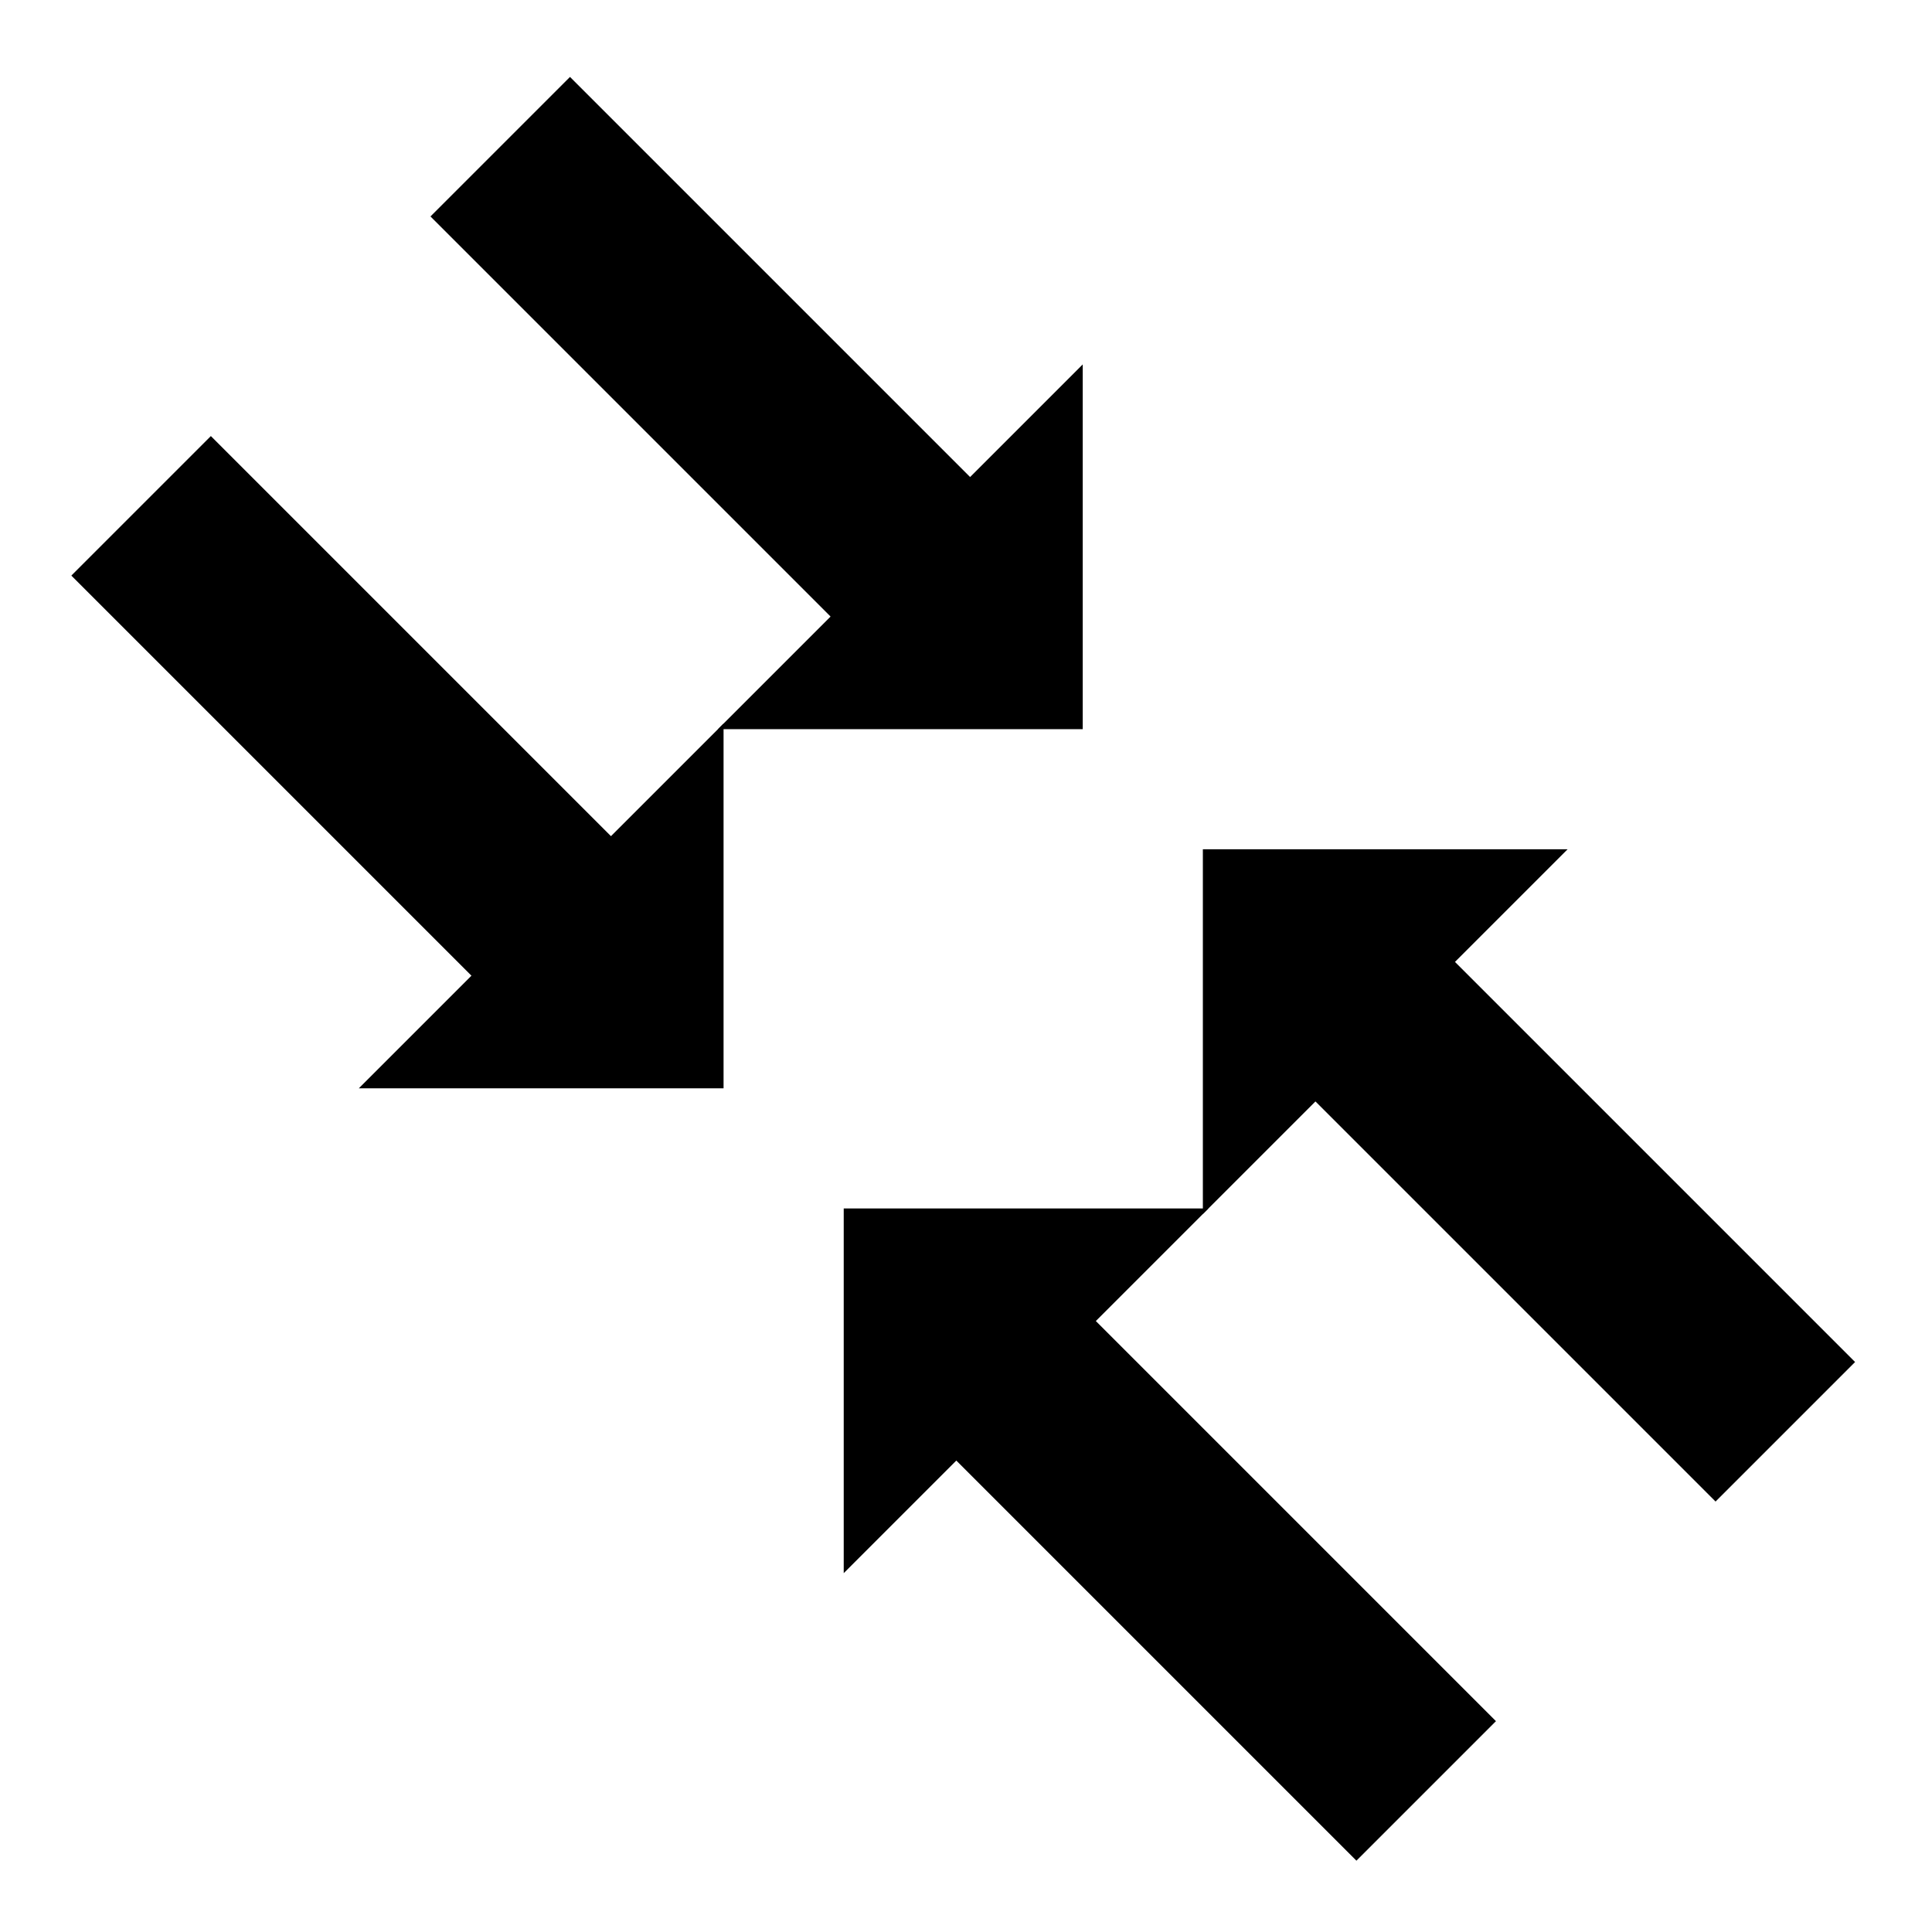 <?xml version="1.0" encoding="UTF-8" standalone="no"?>
<!-- Created with Inkscape (http://www.inkscape.org/) -->

<svg
   xmlns:dc="http://purl.org/dc/elements/1.1/"
   xmlns:cc="http://creativecommons.org/ns#"
   xmlns:rdf="http://www.w3.org/1999/02/22-rdf-syntax-ns#"
   xmlns:svg="http://www.w3.org/2000/svg"
   xmlns="http://www.w3.org/2000/svg"
   xmlns:xlink="http://www.w3.org/1999/xlink"
   xmlns:sodipodi="http://sodipodi.sourceforge.net/DTD/sodipodi-0.dtd"
   xmlns:inkscape="http://www.inkscape.org/namespaces/inkscape"
   width="105.833mm"
   height="105.833mm"
   viewBox="0 0 105.833 105.833"
   version="1.1"
   id="svg5350"
   inkscape:version="0.92.3 (2405546, 2018-03-11)"
   sodipodi:docname="a_002.svg">
  <defs
     id="defs5344" />
  <sodipodi:namedview
     id="base"
     pagecolor="#ffffff"
     bordercolor="#666666"
     borderopacity="1.0"
     inkscape:pageopacity="0.0"
     inkscape:pageshadow="2"
     inkscape:zoom="0.35"
     inkscape:cx="-961.42859"
     inkscape:cy="-140.00001"
     inkscape:document-units="mm"
     inkscape:current-layer="g972-7"
     showgrid="false"
     inkscape:window-width="1920"
     inkscape:window-height="1051"
     inkscape:window-x="-9"
     inkscape:window-y="-9"
     inkscape:window-maximized="1"
     fit-margin-top="0"
     fit-margin-left="0"
     fit-margin-right="0"
     fit-margin-bottom="0" />
  <g
     inkscape:label="Layer 1"
     inkscape:groupmode="layer"
     id="layer1"
     transform="translate(-99.786,-5.958)">
    <g
       id="g972-7"
       transform="rotate(45,108.857,164.727)">
      <g
         transform="translate(-32.958,-29.687)"
         id="g853-73-1">
        <path
           id="path823-6-2-0"
           style="fill:#000000;fill-rule:evenodd;stroke:#000000;stroke-width:0.357px;stroke-linecap:butt;stroke-linejoin:miter;stroke-opacity:1"
           d="m 48.371,97.463 h 30.996 v -8.47 l 13.696,13.696 -13.696,13.696 v -8.47 H 48.371 v -5.226 z"
           inkscape:connector-curvature="0"
           sodipodi:nodetypes="ccccccccc" />
        <use
           x="0"
           y="0"
           xlink:href="#path823-6-2-0"
           id="use849-3-6"
           transform="rotate(180,97.97,102.689)"
           width="100%"
           height="100%" />
      </g>
      <use
         height="100%"
         width="100%"
         transform="translate(2.1205121e-8,-27.822)"
         id="use938-3-4"
         xlink:href="#g853-73-1"
         y="0"
         x="0" />
    </g>
  </g>
</svg>
